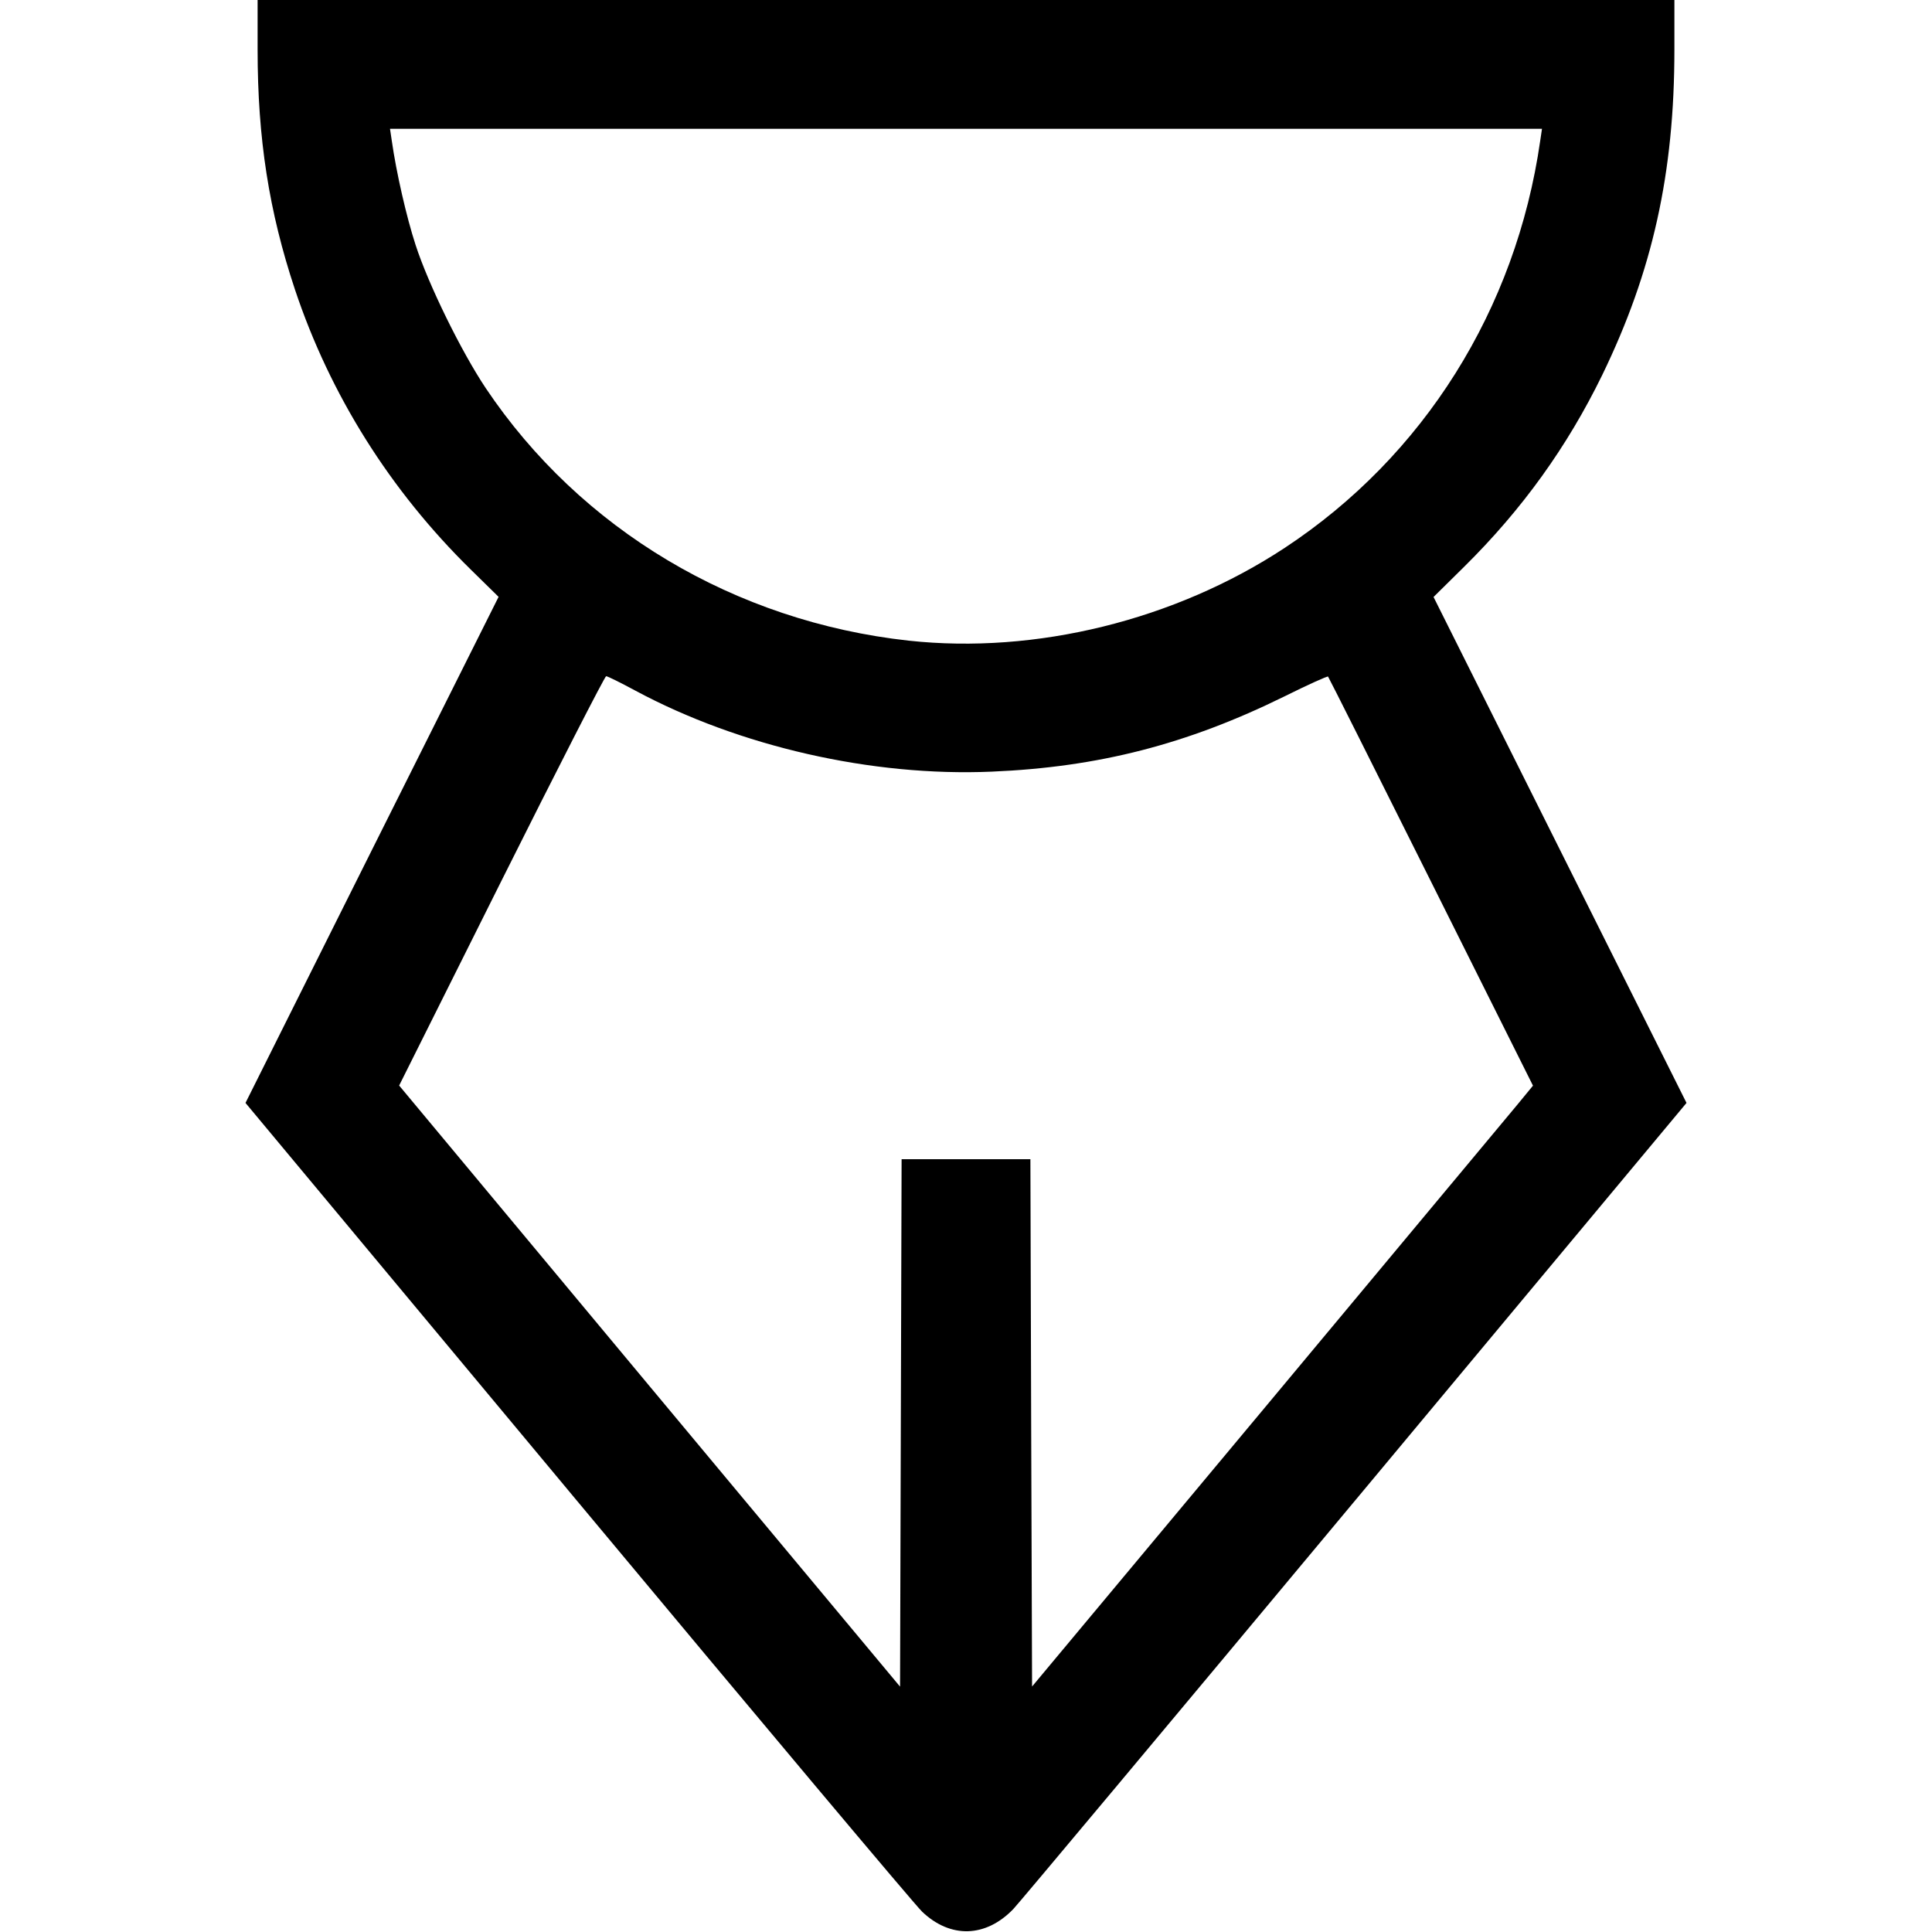<svg fill="none" viewBox="0 0 15 15" xmlns="http://www.w3.org/2000/svg"><path d="M2.000 0.385 C 2.000 1.076,2.088 1.641,2.290 2.248 C 2.563 3.066,3.029 3.808,3.656 4.423 L 3.871 4.634 2.888 6.598 L 1.906 8.563 4.478 11.650 C 5.893 13.348,7.099 14.784,7.159 14.842 C 7.379 15.052,7.654 15.044,7.868 14.821 C 7.912 14.775,9.106 13.348,10.521 11.650 L 13.094 8.563 12.112 6.599 L 11.130 4.635 11.369 4.399 C 11.820 3.953,12.168 3.468,12.439 2.913 C 12.831 2.106,13.000 1.344,13.000 0.385 L 13.000 0.000 7.500 0.000 L 2.000 0.000 2.000 0.385 M11.958 1.094 C 11.770 2.402,11.054 3.543,9.974 4.254 C 9.122 4.815,8.042 5.081,7.055 4.974 C 5.706 4.826,4.506 4.110,3.771 3.013 C 3.581 2.728,3.326 2.209,3.226 1.900 C 3.156 1.685,3.077 1.340,3.042 1.094 L 3.028 1.000 7.500 1.000 L 11.972 1.000 11.958 1.094 M4.931 5.361 C 5.740 5.796,6.770 6.031,7.700 5.991 C 8.528 5.956,9.216 5.779,9.970 5.408 C 10.153 5.317,10.306 5.248,10.311 5.253 C 10.316 5.258,10.676 5.975,11.111 6.846 L 11.902 8.429 11.782 8.575 C 11.716 8.655,10.841 9.704,9.838 10.907 L 8.013 13.094 8.006 11.047 L 8.000 9.000 7.500 9.000 L 7.000 9.000 6.994 11.048 L 6.988 13.095 5.043 10.762 L 3.099 8.428 3.893 6.839 C 4.330 5.965,4.696 5.250,4.706 5.250 C 4.717 5.250,4.818 5.300,4.931 5.361 " fill="currentColor" stroke="none" fill-rule="evenodd"></path></svg>